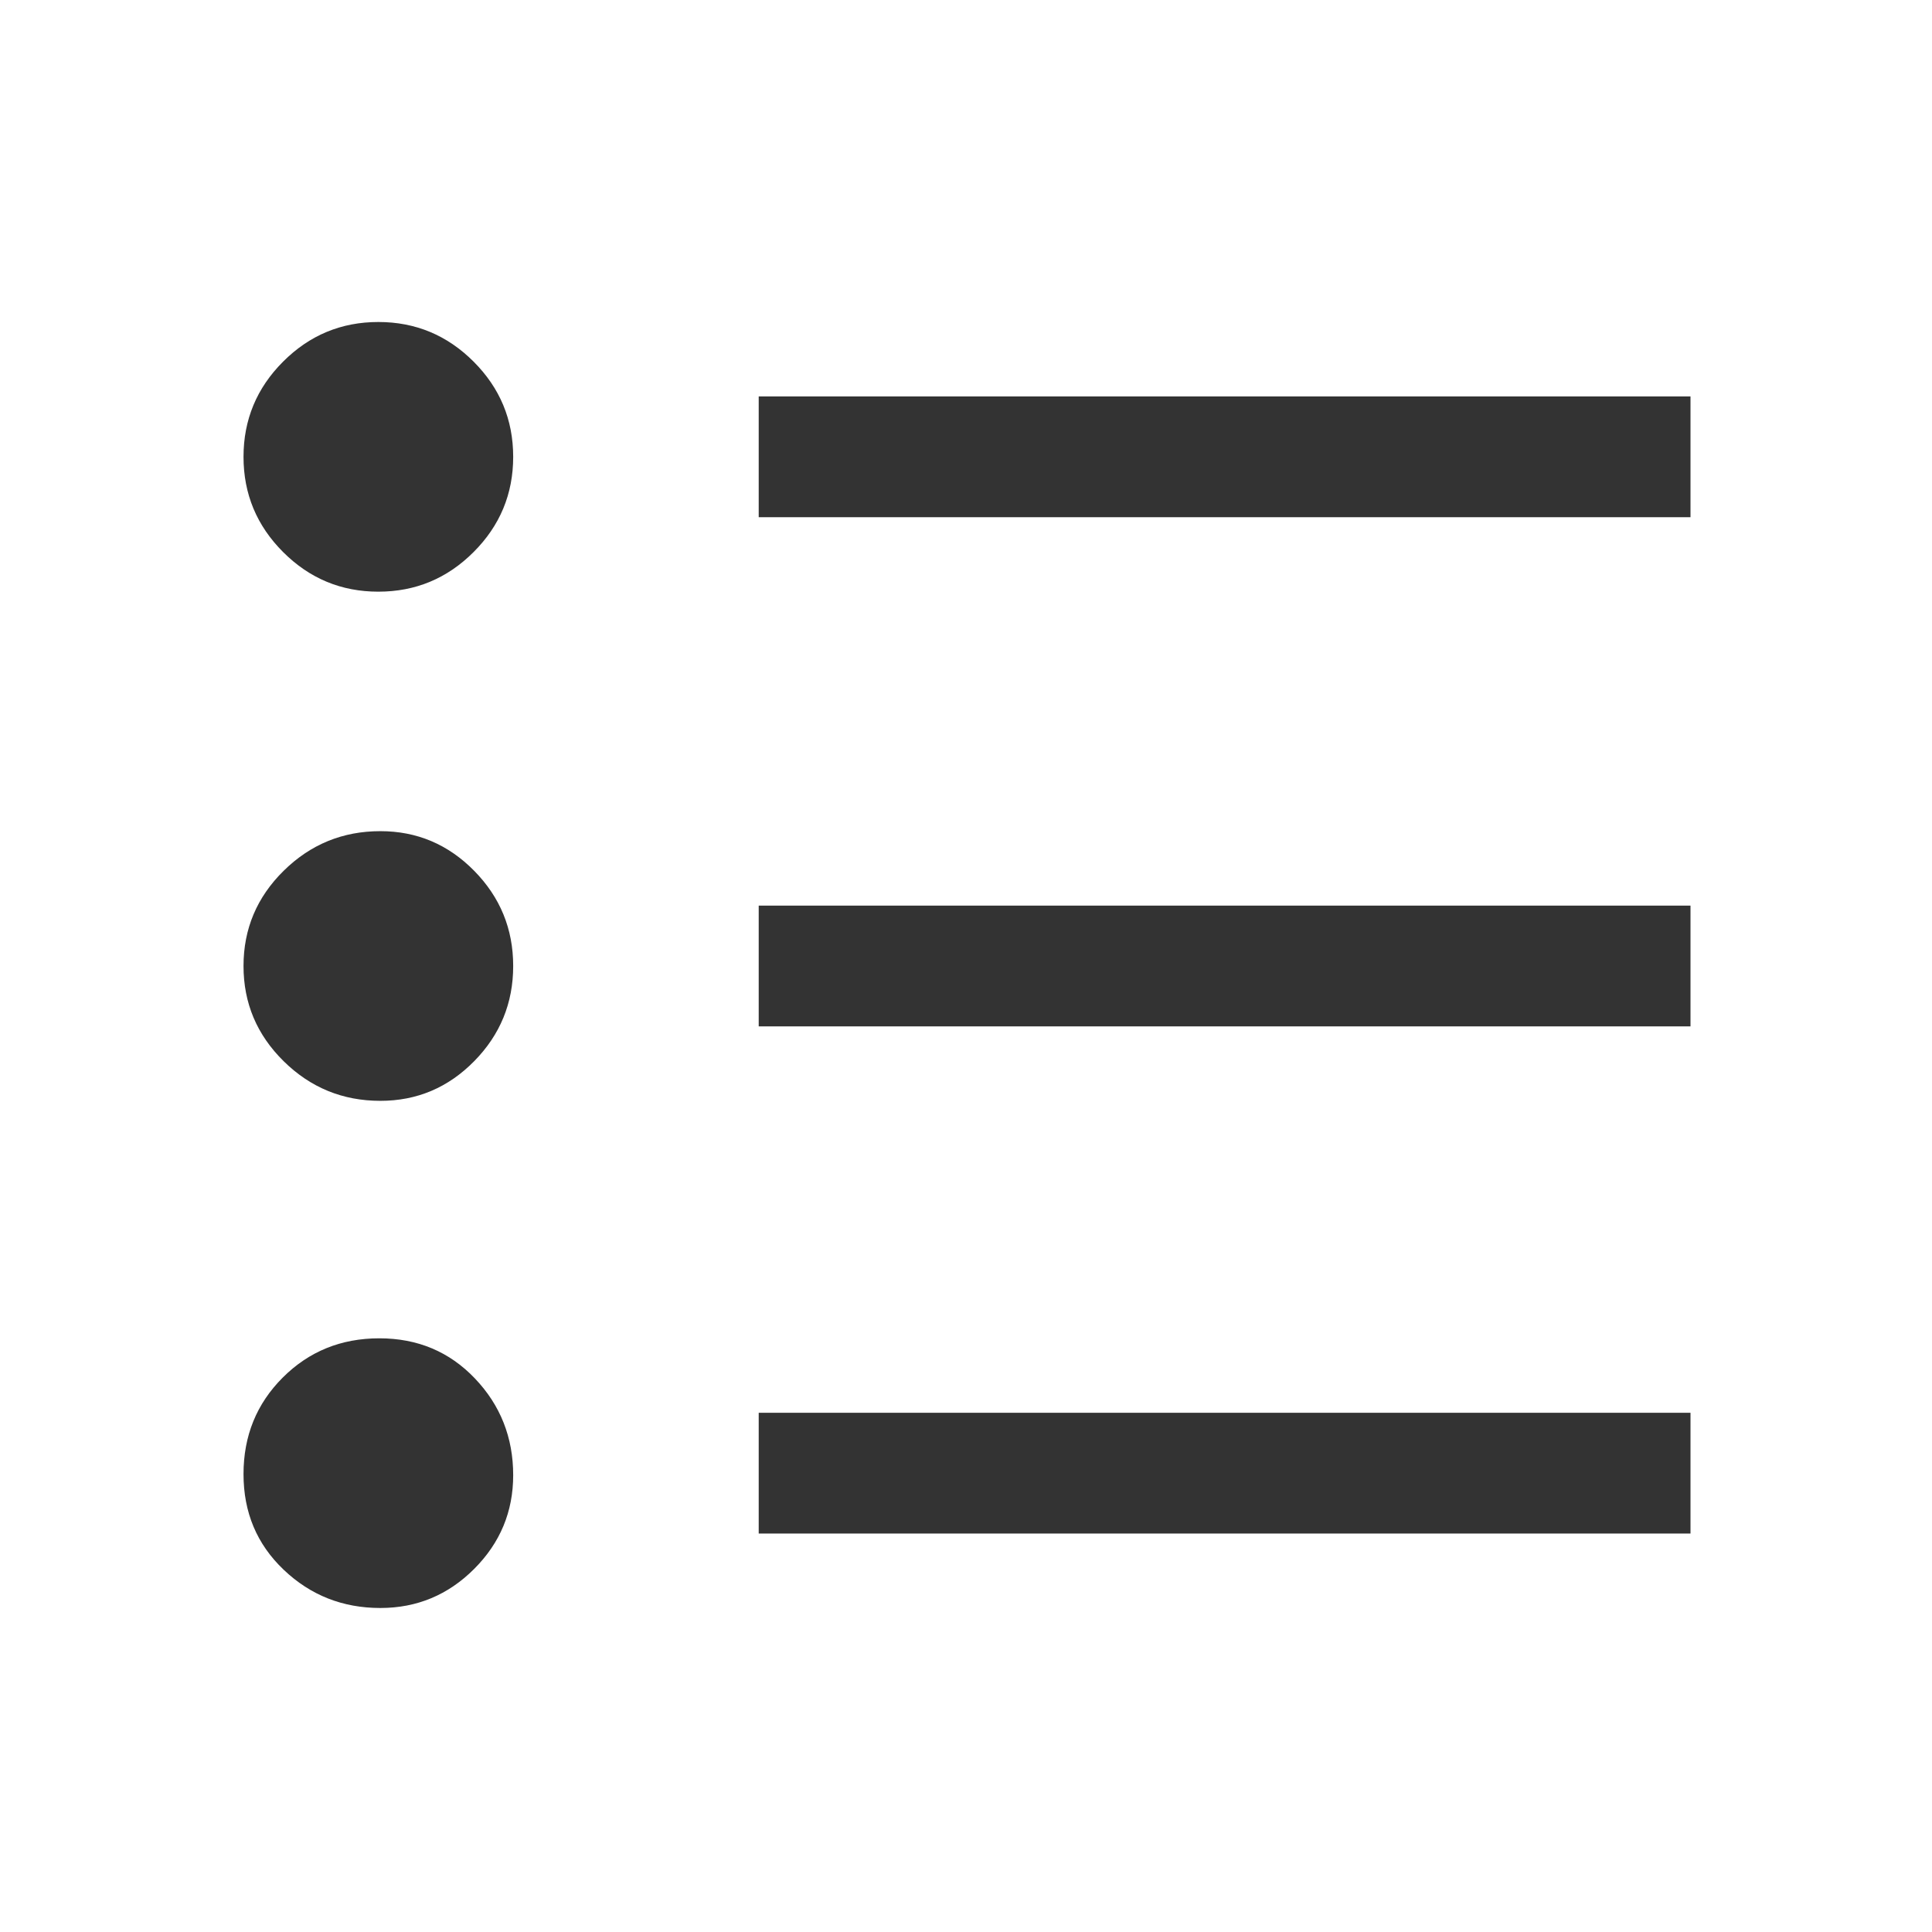 <svg width="24" height="24" viewBox="0 0 24 24" fill="none" xmlns="http://www.w3.org/2000/svg">
<g id="format_list_bulleted_FILL0_wght400_GRAD0_opsz48 1">
<path id="Vector" d="M9.425 19.05V17.55H21V19.05H9.425ZM9.425 12.75V11.25H21V12.75H9.425ZM9.425 6.425V4.925H21V6.425H9.425ZM4.725 19.975C4.257 19.975 3.857 19.817 3.524 19.5C3.191 19.183 3.025 18.788 3.025 18.312C3.025 17.837 3.187 17.438 3.512 17.113C3.837 16.788 4.237 16.625 4.712 16.625C5.187 16.625 5.583 16.791 5.9 17.124C6.217 17.457 6.375 17.858 6.375 18.325C6.375 18.779 6.213 19.167 5.89 19.49C5.567 19.813 5.179 19.975 4.725 19.975ZM4.725 13.675C4.257 13.675 3.857 13.511 3.524 13.183C3.191 12.855 3.025 12.461 3.025 12C3.025 11.539 3.191 11.145 3.524 10.817C3.857 10.489 4.257 10.325 4.725 10.325C5.179 10.325 5.567 10.489 5.89 10.817C6.213 11.145 6.375 11.539 6.375 12C6.375 12.461 6.213 12.855 5.89 13.183C5.567 13.511 5.179 13.675 4.725 13.675ZM4.7 7.35C4.239 7.35 3.845 7.186 3.517 6.858C3.189 6.53 3.025 6.136 3.025 5.675C3.025 5.214 3.189 4.82 3.517 4.492C3.845 4.164 4.239 4 4.7 4C5.161 4 5.555 4.164 5.883 4.492C6.211 4.82 6.375 5.214 6.375 5.675C6.375 6.136 6.211 6.53 5.883 6.858C5.555 7.186 5.161 7.35 4.7 7.35Z" fill="black" fill-opacity="0.8"/>
</g>
</svg>
